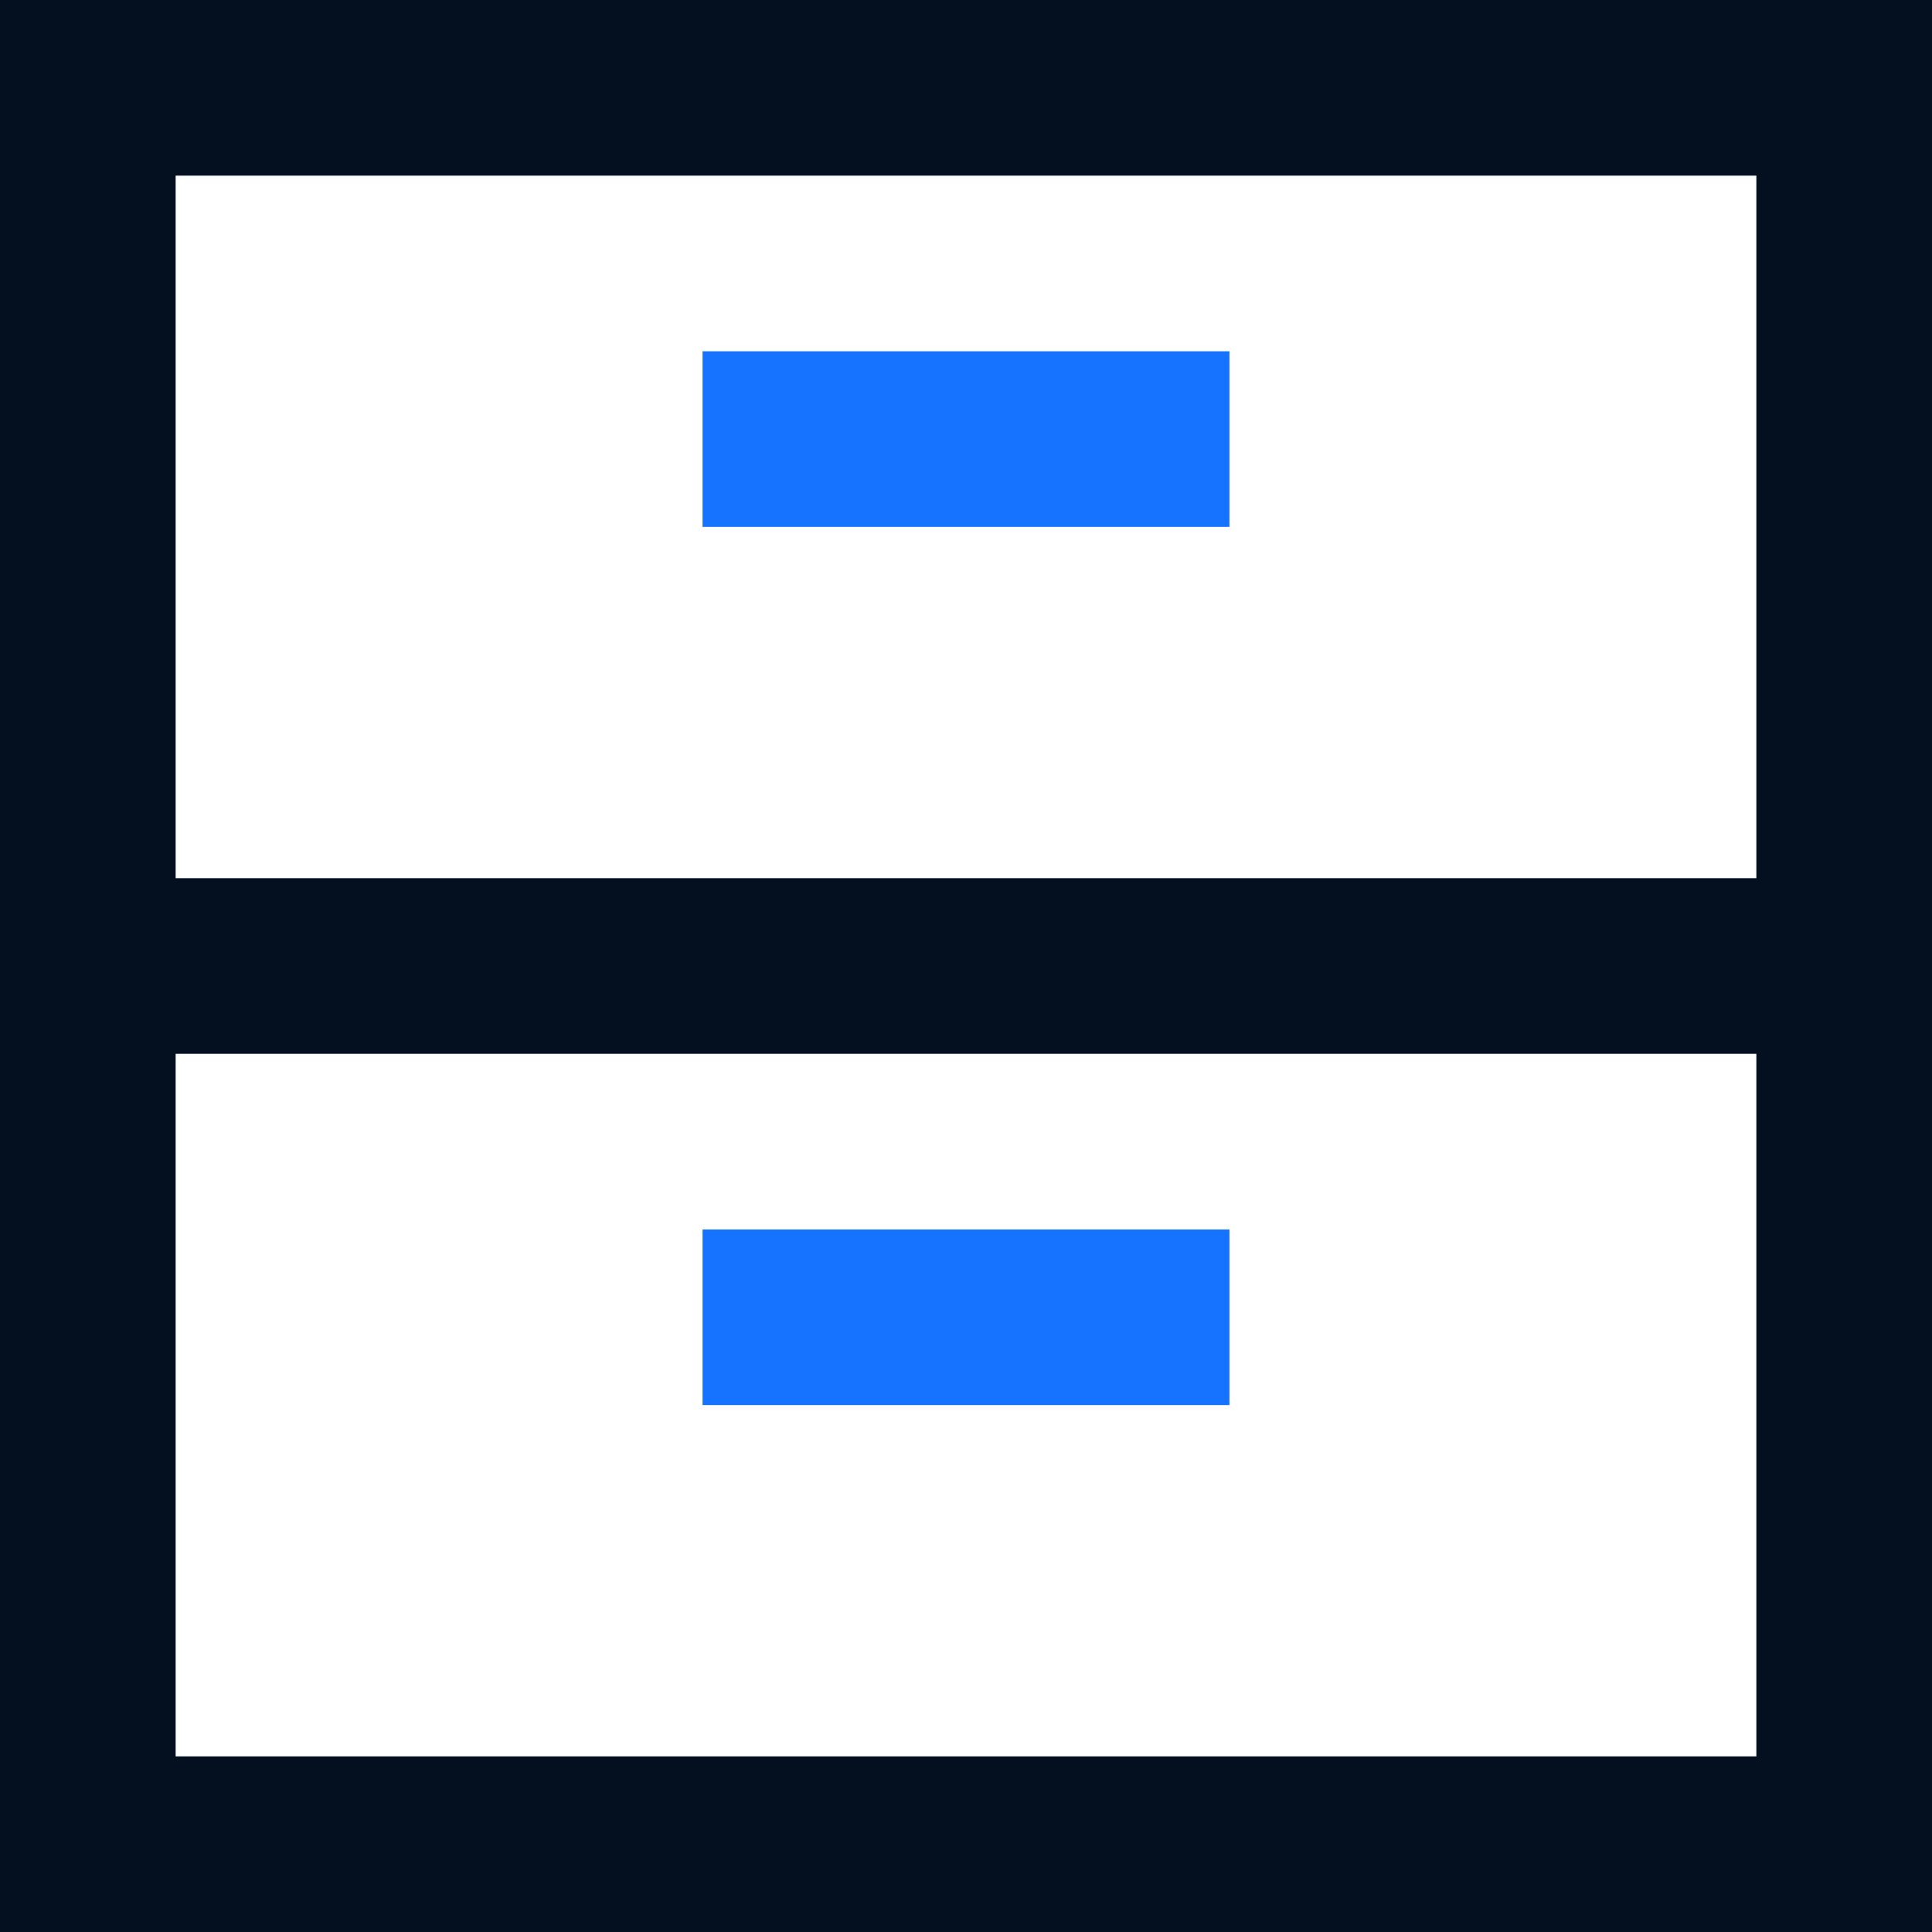 <svg width="22" height="22" viewBox="0 0 22 22" fill="none" xmlns="http://www.w3.org/2000/svg">
<path d="M21 1H1V21H21V1Z" stroke="#040F1F" stroke-width="2" stroke-miterlimit="10" stroke-linecap="square"/>
<path d="M1 11H21" stroke="#040F1F" stroke-width="2" stroke-miterlimit="10" stroke-linecap="square"/>
<path d="M9 5H13" stroke="#1673FF" stroke-width="2" stroke-miterlimit="10" stroke-linecap="square"/>
<path d="M9 15H13" stroke="#1673FF" stroke-width="2" stroke-miterlimit="10" stroke-linecap="square"/>
</svg>
